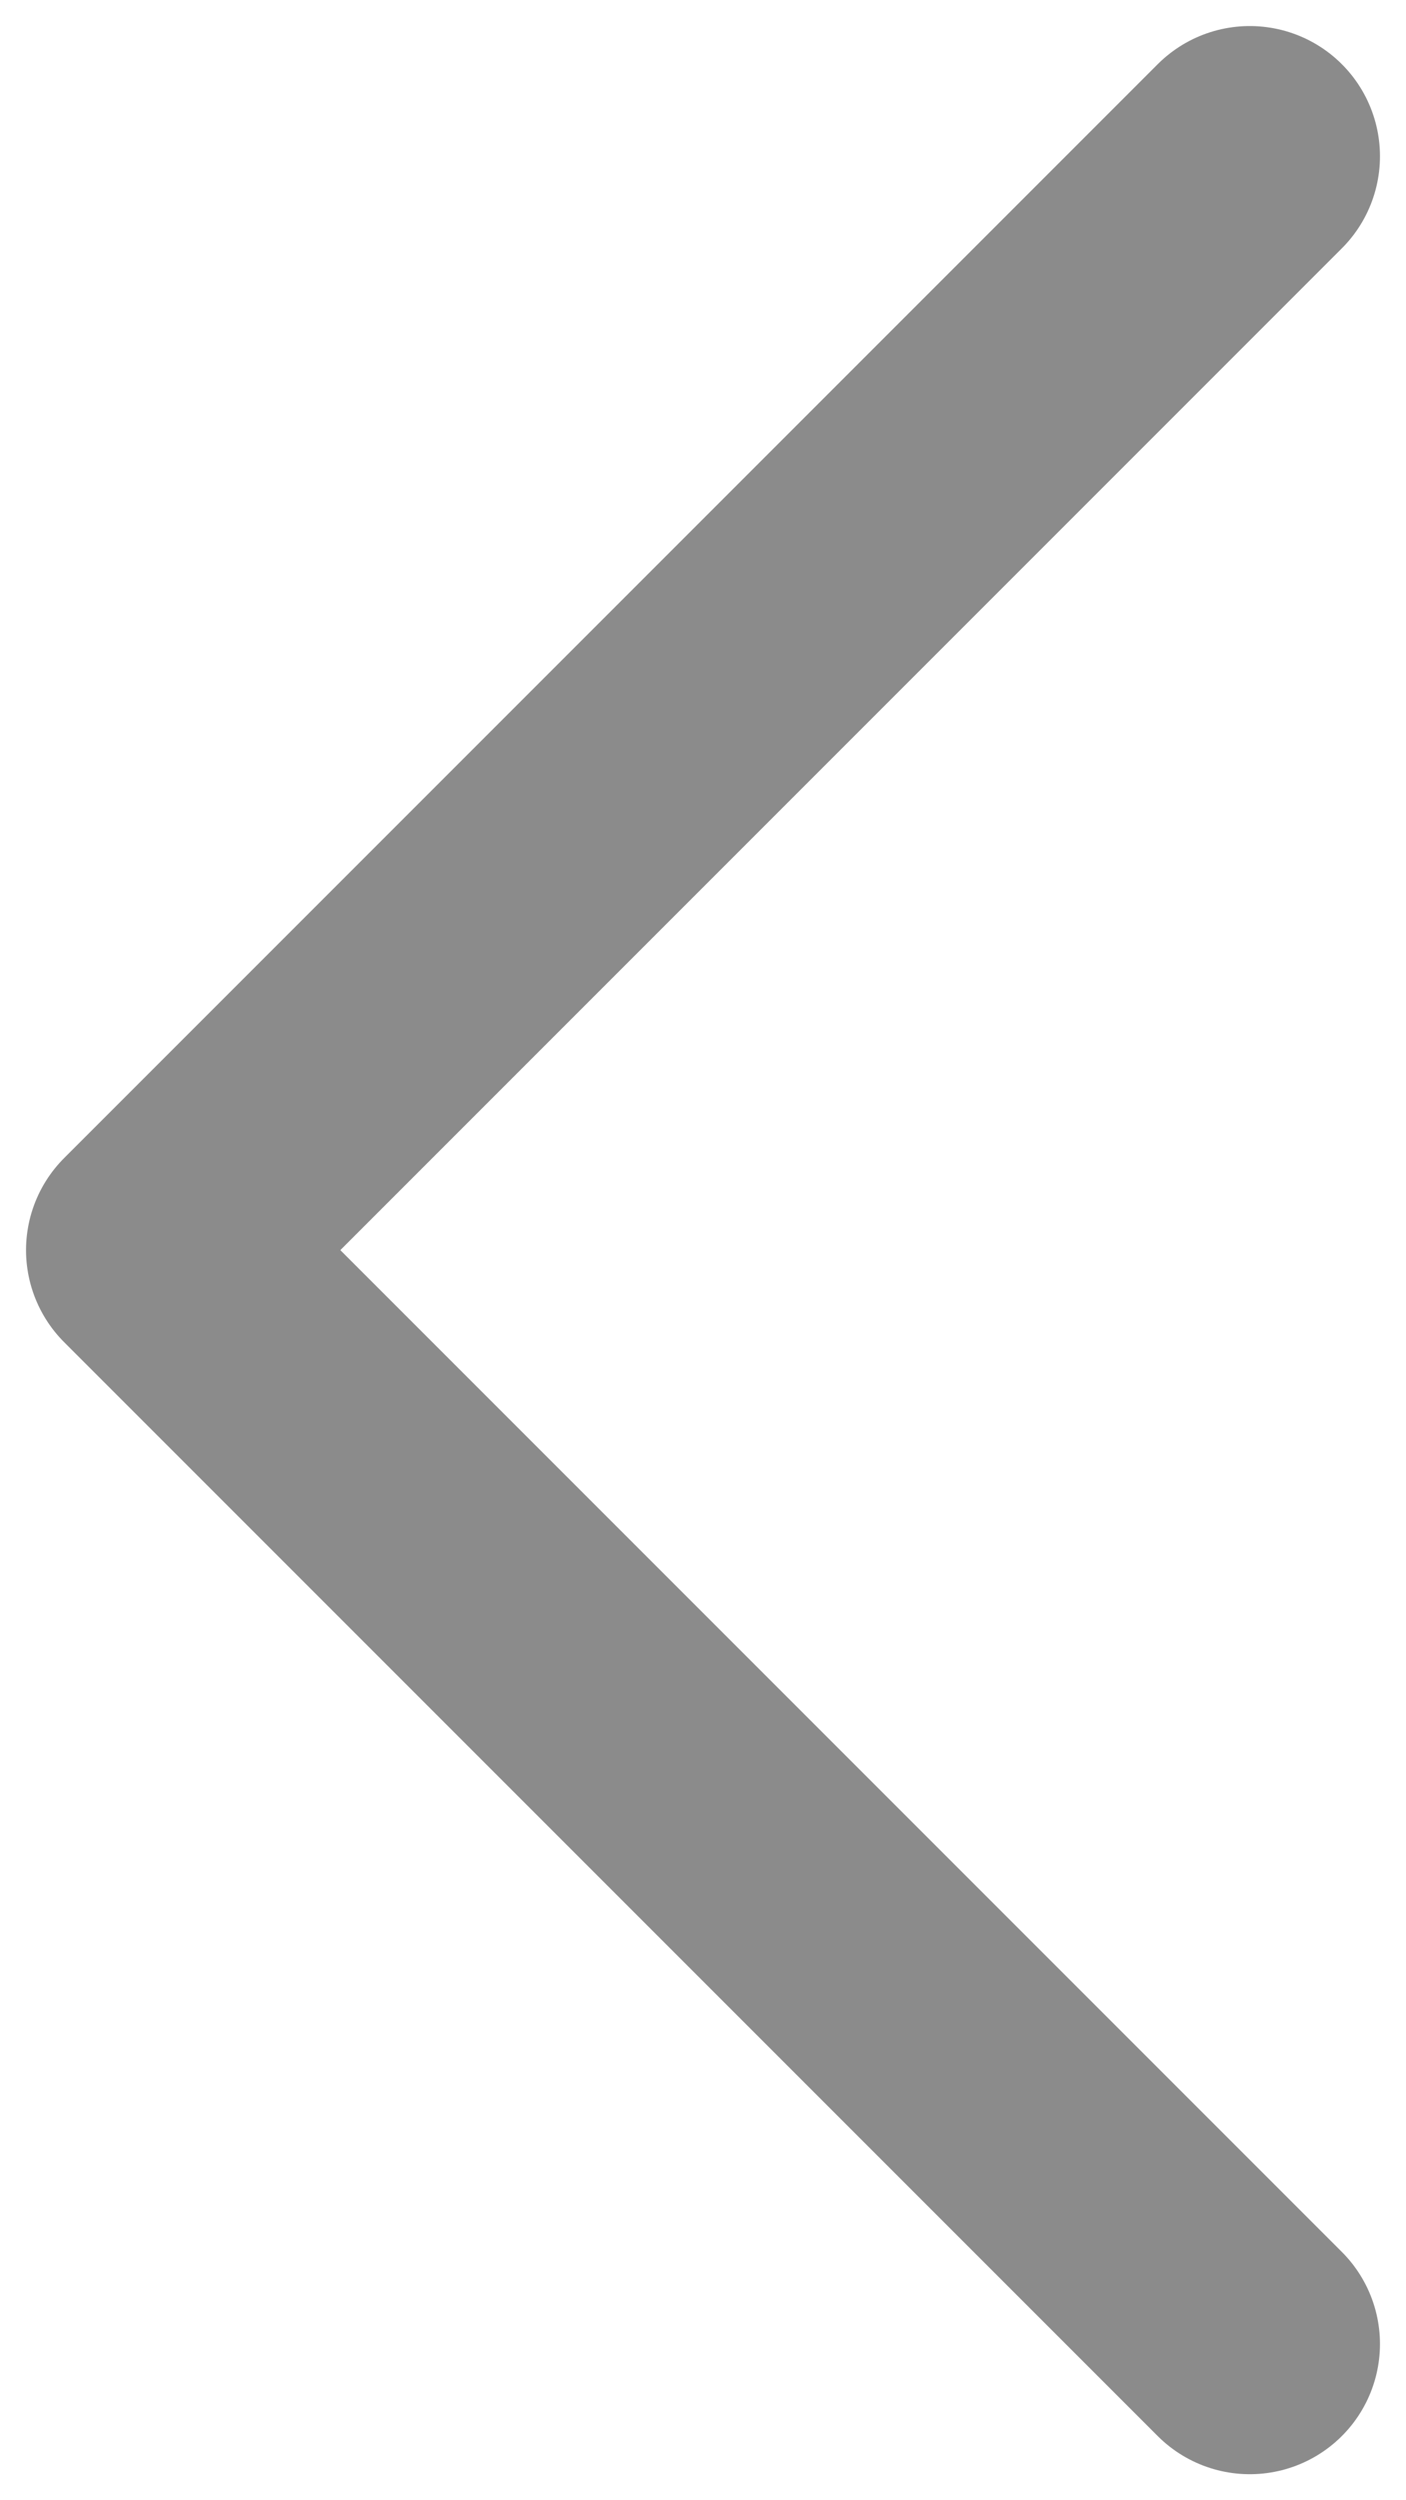 <svg width="27" height="48" viewBox="0 0 27 48" fill="none" xmlns="http://www.w3.org/2000/svg">
<path d="M24 3L3 24L24 45" stroke="#8B8B8B" stroke-width="5" stroke-linecap="round" stroke-linejoin="round"/>
</svg>

